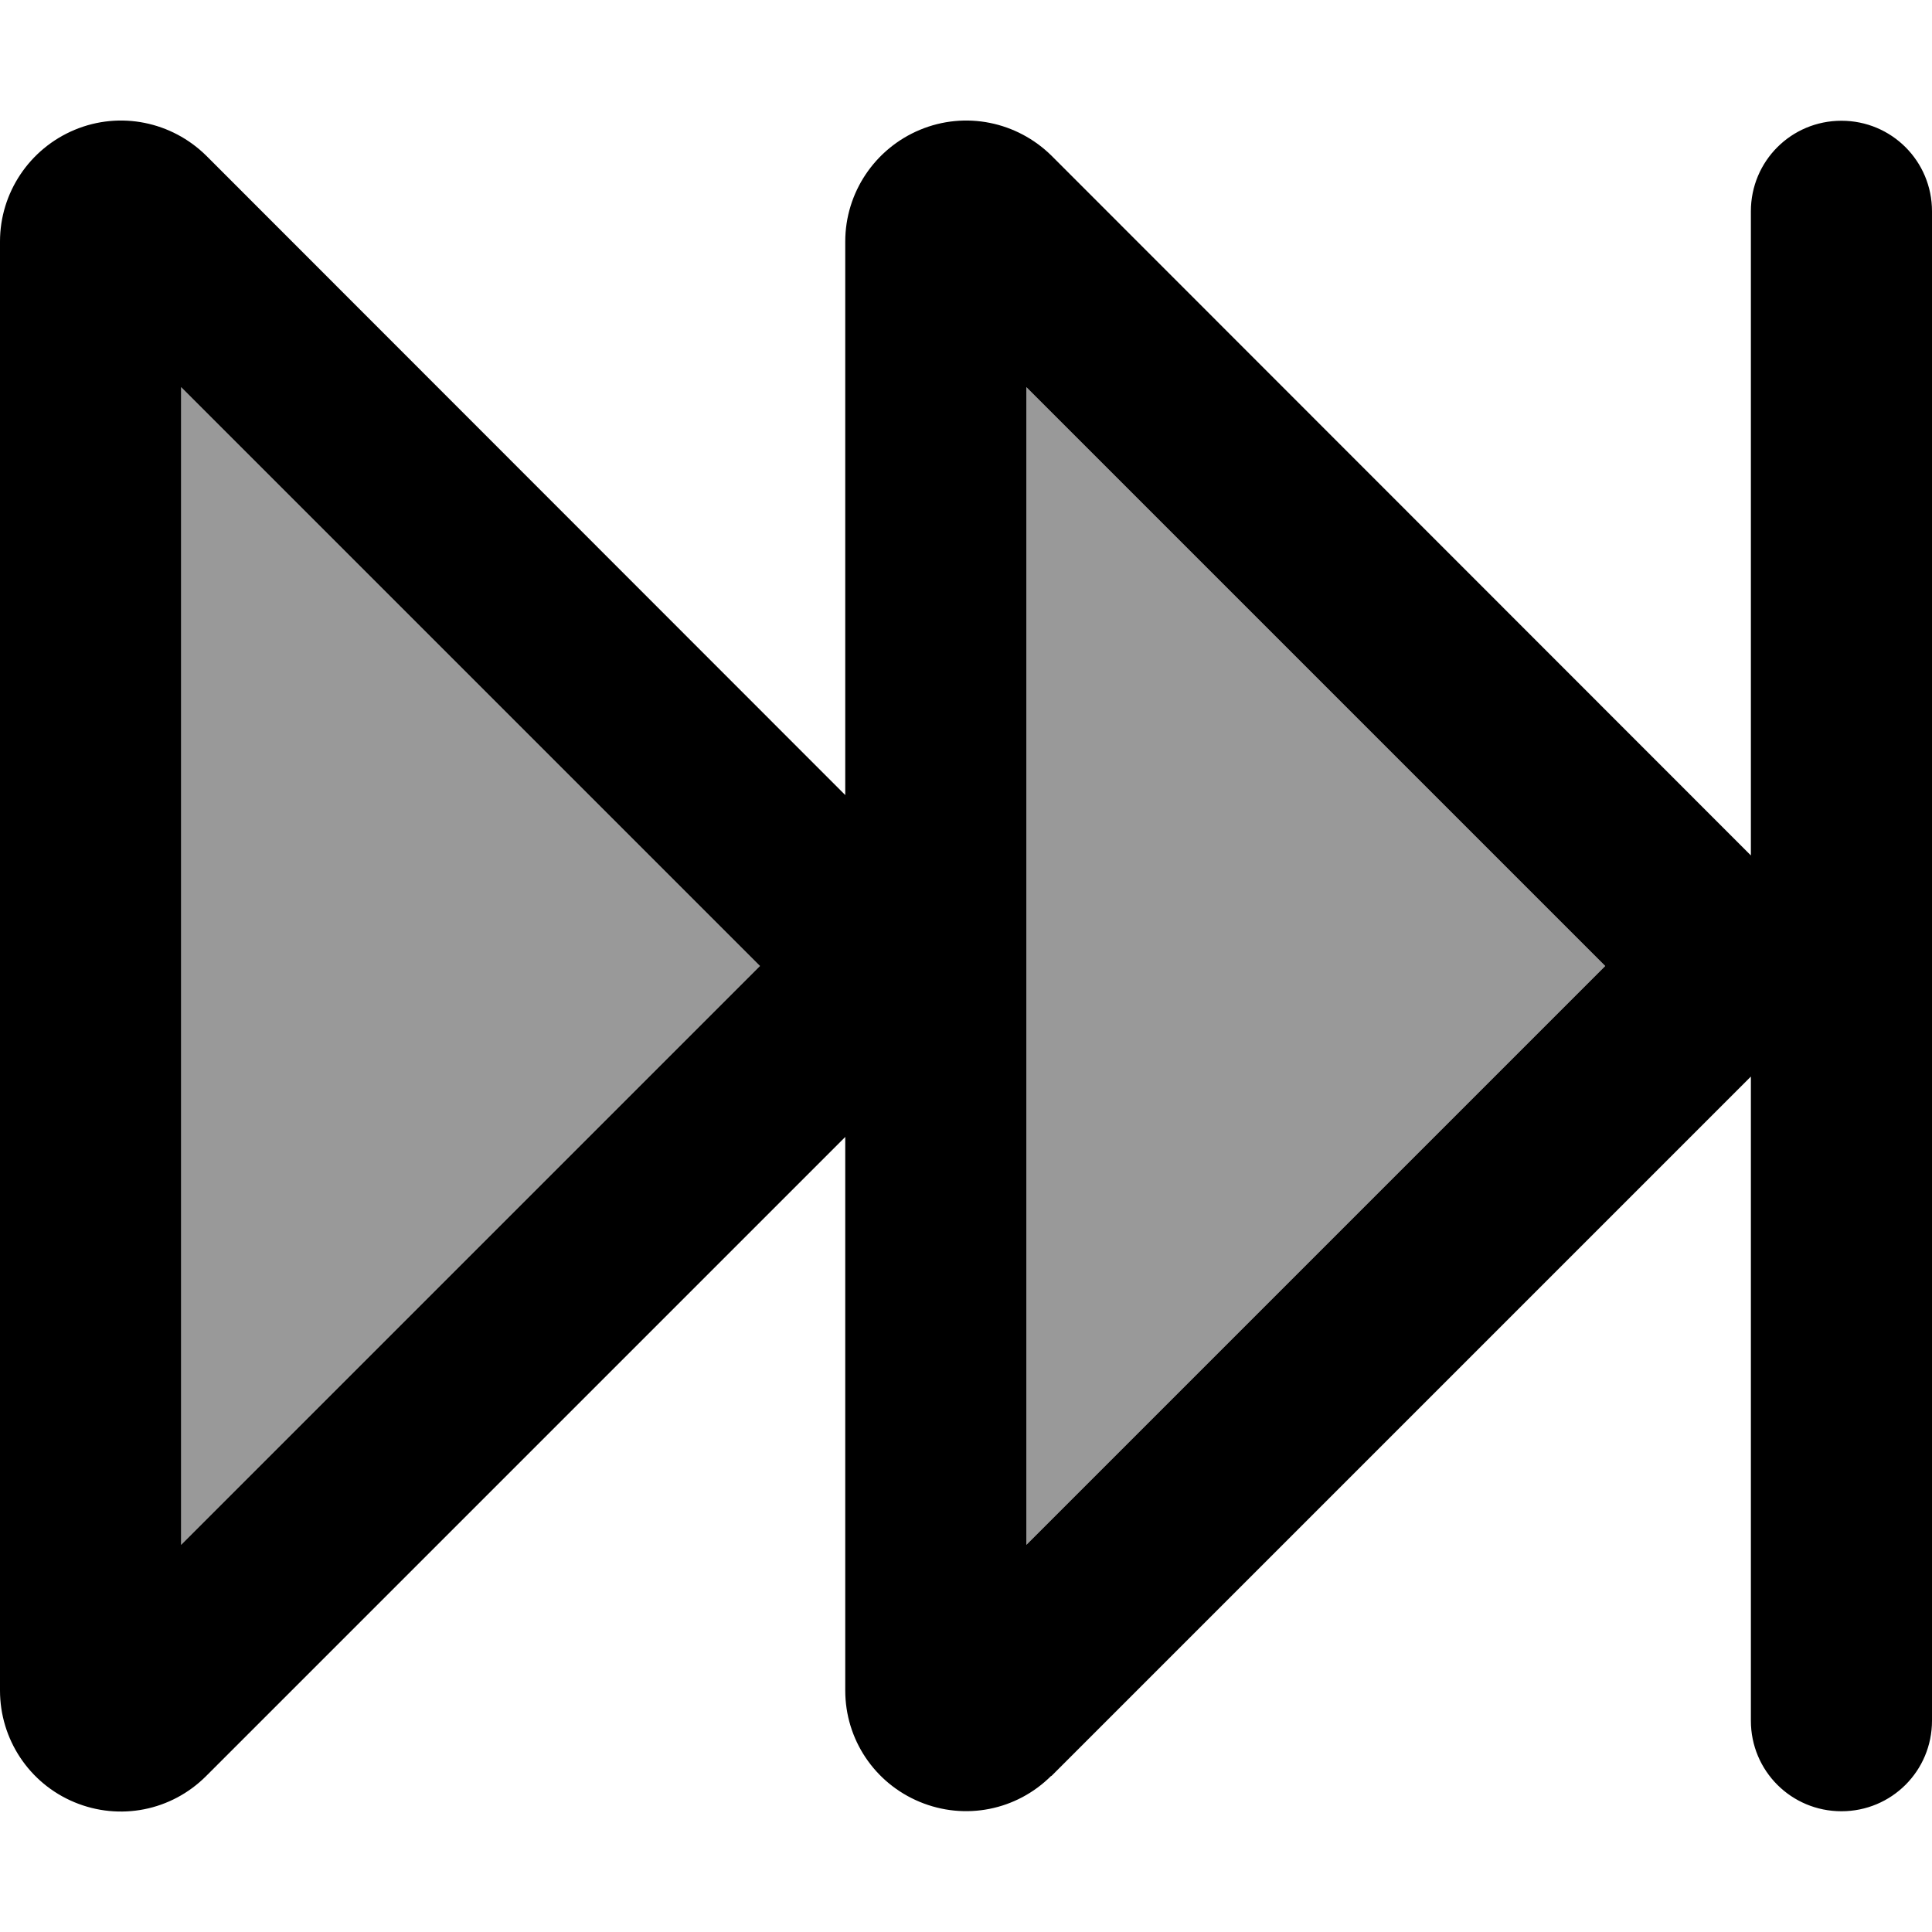 <svg fill="currentColor" xmlns="http://www.w3.org/2000/svg" viewBox="0 0 512 512"><!--! Font Awesome Pro 7.1.0 by @fontawesome - https://fontawesome.com License - https://fontawesome.com/license (Commercial License) Copyright 2025 Fonticons, Inc. --><path opacity=".4" fill="currentColor" d="M48 102.6L201.4 256 48 409.4 48 102.6zm224 0L425.4 256 272 409.4 272 102.6z"/><path fill="currentColor" d="M272 102.6L272 409.4 425.4 256 272 102.6zm6.6 368c-9.2 9.2-22.9 11.9-34.9 6.9S224 460.9 224 448l0-146.7-169.4 169.4c-9.2 9.2-22.9 11.9-34.9 6.9S0 460.9 0 448L0 64C0 51.1 7.8 39.4 19.8 34.4s25.7-2.2 34.9 6.9L224 210.7 224 64c0-12.9 7.8-24.6 19.8-29.6s25.7-2.2 34.9 6.9L464 226.7 464 56c0-13.3 10.7-24 24-24s24 10.7 24 24l0 400c0 13.3-10.7 24-24 24s-24-10.7-24-24l0-170.7-185.4 185.4zM201.4 256L48 102.6 48 409.4 201.4 256z"/></svg>